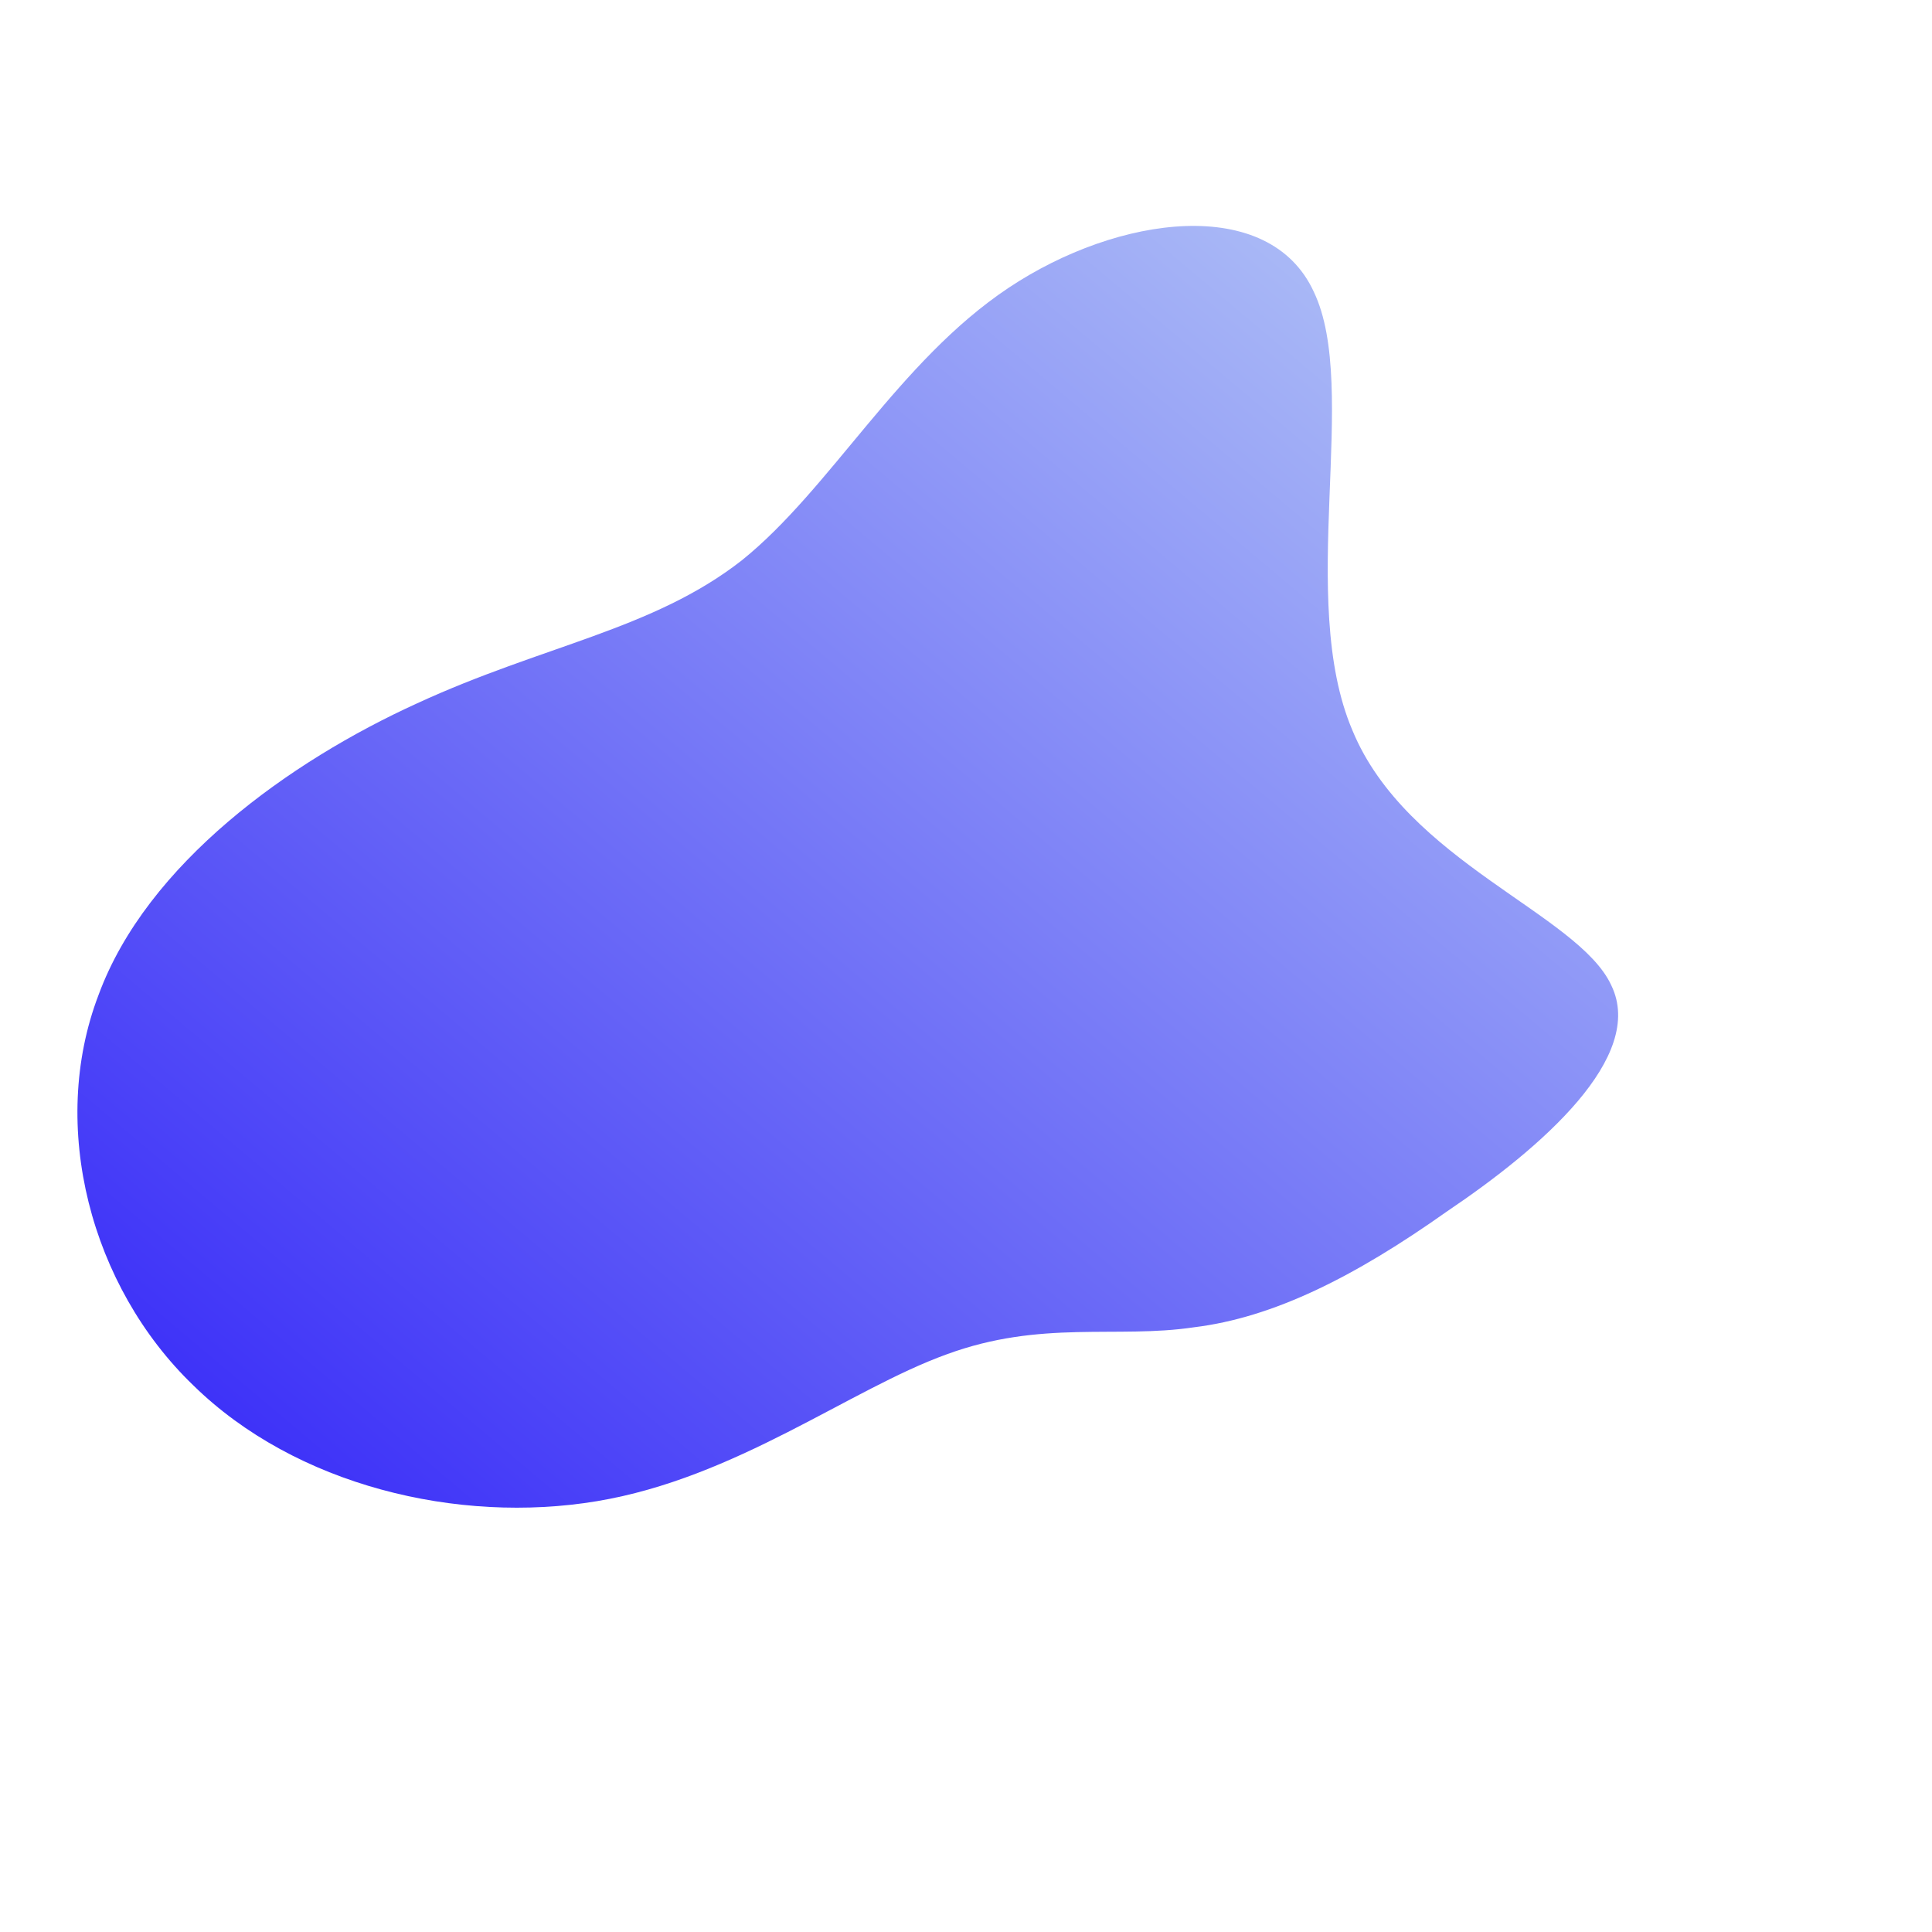 <!--?xml version="1.0" standalone="no"?-->
              <svg id="sw-js-blob-svg" viewBox="0 0 100 100" xmlns="http://www.w3.org/2000/svg" version="1.1">
                    <defs> 
                        <linearGradient id="sw-gradient" x1="0" x2="1" y1="1" y2="0">
                            <stop id="stop1" stop-color="rgba(48.978, 34, 248, 1)" offset="0%"></stop>
                            <stop id="stop2" stop-color="rgba(187, 207, 246, 1)" offset="100%"></stop>
                        </linearGradient>
                    </defs>
                <path fill="url(#sw-gradient)" d="M18,-34.9C20.4,-29.9,17.1,-19,20,-12.2C22.8,-5.4,31.7,-2.7,33.4,1C35.2,4.7,29.8,9.4,24.9,12.7C20.1,16.1,15.9,18.2,11.8,18.7C7.8,19.3,3.9,18.3,-1,20.1C-6,21.9,-11.9,26.5,-19.1,27.7C-26.3,28.9,-34.7,26.9,-40,21.7C-45.3,16.6,-47.5,8.3,-44.9,1.5C-42.4,-5.3,-35,-10.6,-28.4,-13.6C-21.9,-16.6,-16.2,-17.4,-11.6,-21C-7,-24.7,-3.5,-31.3,2.2,-35.1C7.9,-38.9,15.7,-39.9,18,-34.9Z" width="100%" height="100%" transform="translate(50 50)" stroke-width="0" style="transition: all 0.3s ease 0s;" stroke="url(#sw-gradient)"></path>
              </svg>
